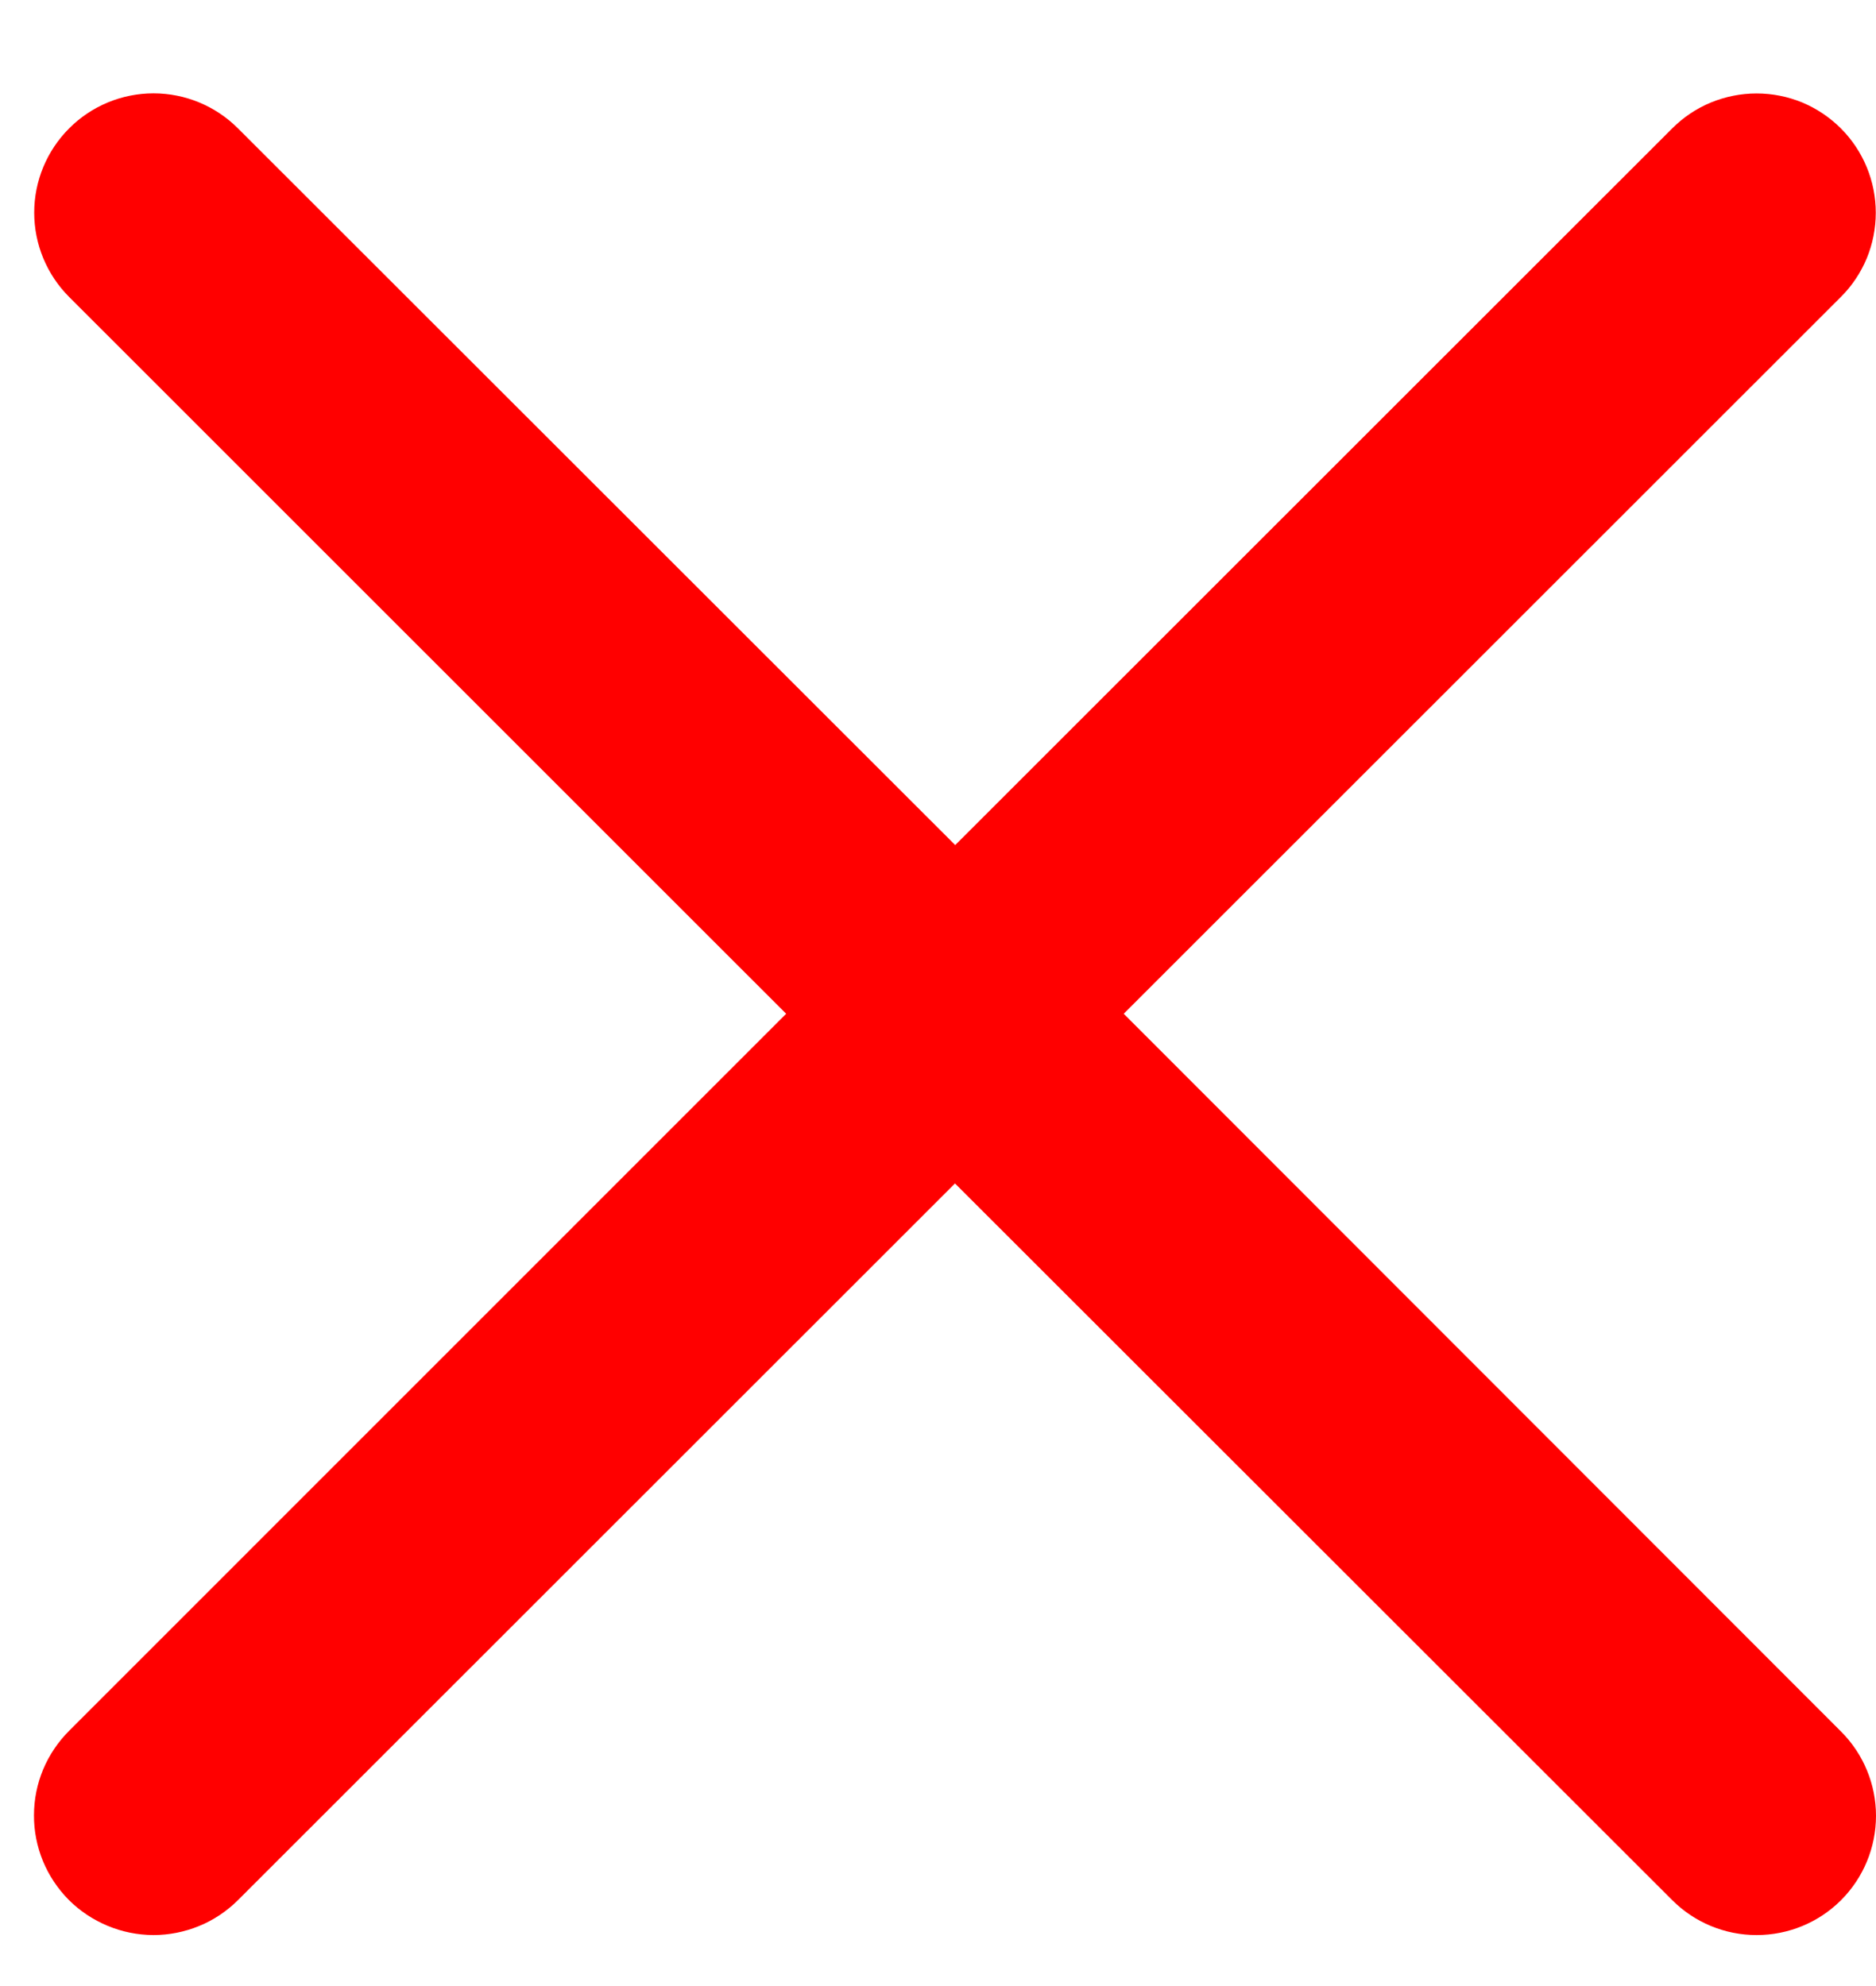 <svg width="17" height="18" viewBox="0 0 17 18" fill="none" xmlns="http://www.w3.org/2000/svg">
<path d="M10.183 9.188L16.681 2.692C16.782 2.592 16.861 2.473 16.916 2.342C16.97 2.211 16.998 2.07 16.998 1.928C16.998 1.786 16.97 1.646 16.916 1.515C16.862 1.384 16.782 1.264 16.682 1.164C16.582 1.064 16.463 0.984 16.332 0.929C16.201 0.875 16.06 0.847 15.918 0.847C15.776 0.847 15.636 0.875 15.504 0.929C15.373 0.983 15.254 1.063 15.154 1.163L8.656 7.659L2.156 1.163C1.953 0.96 1.678 0.846 1.391 0.846C1.105 0.846 0.829 0.96 0.627 1.163C0.424 1.366 0.31 1.641 0.31 1.927C0.31 2.214 0.424 2.489 0.627 2.692L7.124 9.188L0.627 15.686C0.526 15.787 0.446 15.906 0.391 16.037C0.336 16.169 0.308 16.31 0.308 16.452C0.307 16.594 0.335 16.735 0.389 16.867C0.443 16.998 0.523 17.118 0.623 17.219C0.724 17.32 0.843 17.399 0.975 17.454C1.106 17.509 1.247 17.537 1.389 17.538C1.531 17.538 1.672 17.51 1.804 17.456C1.936 17.402 2.055 17.322 2.156 17.222L8.654 10.726L15.154 17.222C15.357 17.425 15.632 17.538 15.918 17.538C16.205 17.538 16.48 17.425 16.683 17.222C16.886 17.019 17 16.744 17 16.457C17 16.171 16.886 15.896 16.683 15.693L10.183 9.188Z" fill="#FF0000"/>
</svg>
